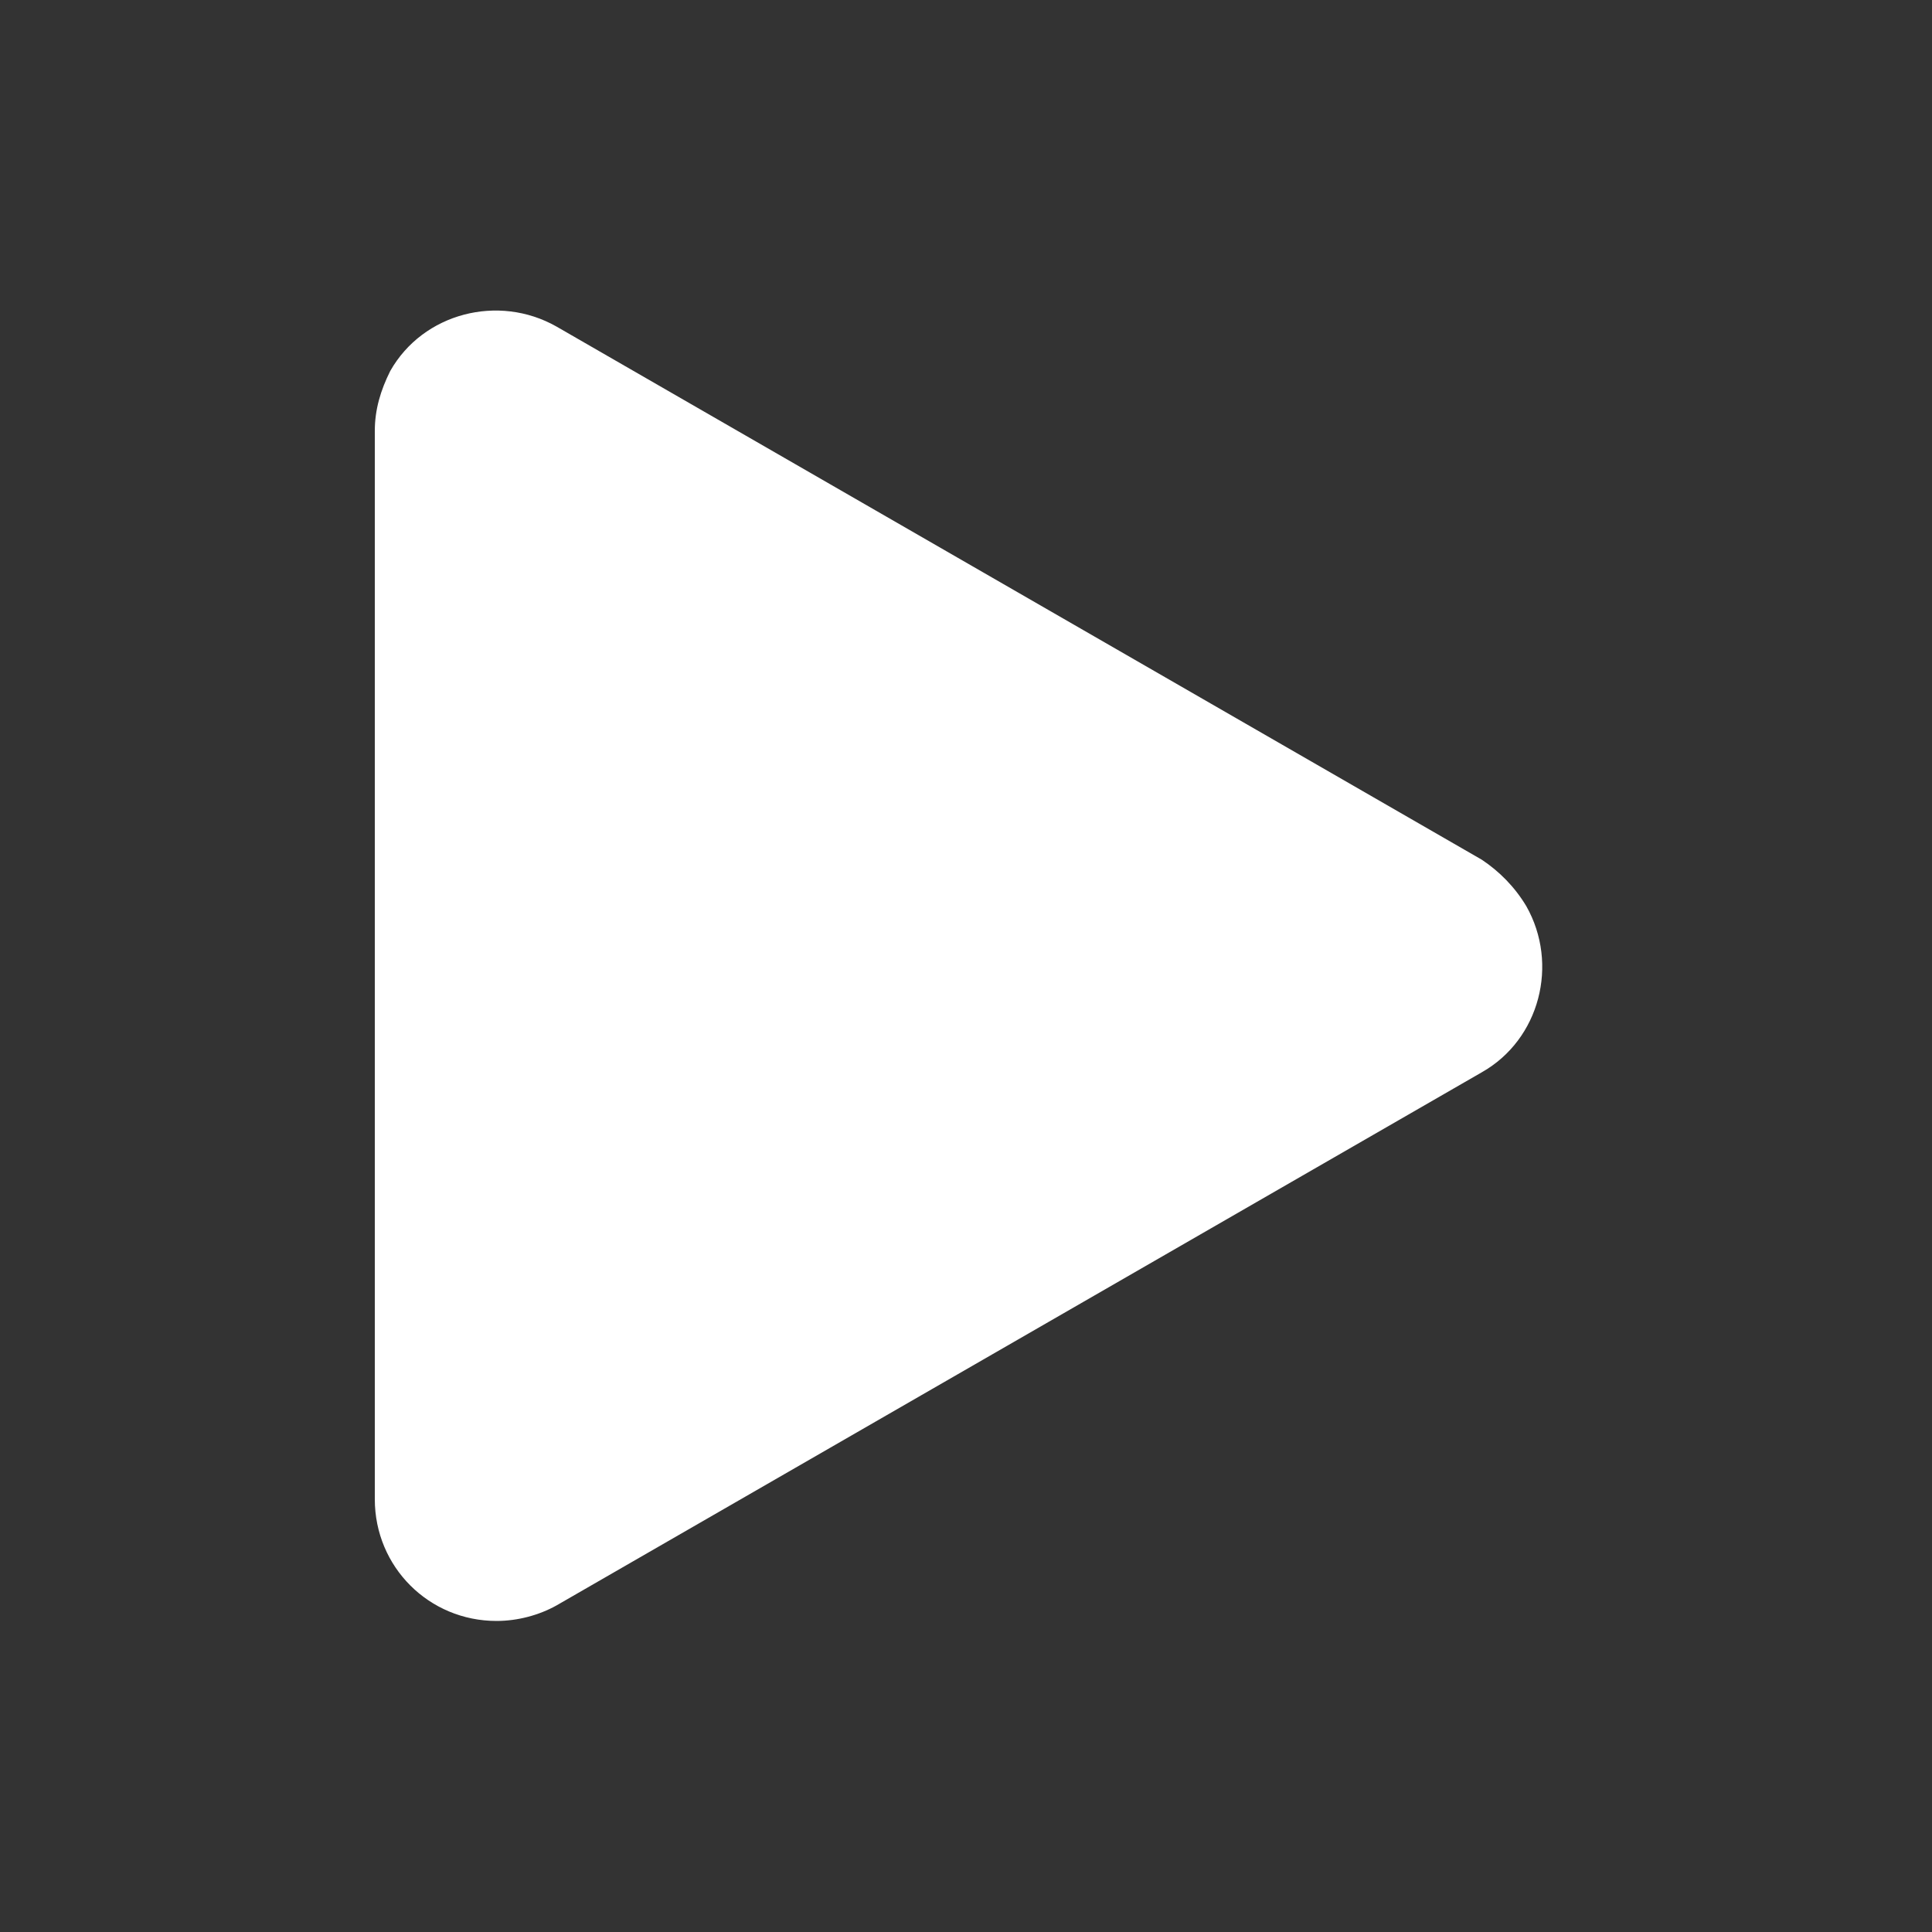 <?xml version="1.0" encoding="utf-8"?>
<!-- Generator: Adobe Illustrator 26.2.1, SVG Export Plug-In . SVG Version: 6.00 Build 0)  -->
<svg version="1.1" id="Layer_1" xmlns="http://www.w3.org/2000/svg" xmlns:xlink="http://www.w3.org/1999/xlink" x="0px" y="0px"
	 viewBox="0 0 100 100" style="enable-background:new 0 0 100 100;" xml:space="preserve">
<rect x="0" y="0" width="100" height="100" fill="#333333" stroke="none"/>
<style type="text/css">
	.st0{fill:#FFFFFF;}
</style>
<path class="st0" d="M76.7,44.5L28.8,16.9c-3-1.7-6.9-0.7-8.6,2.3c-0.5,1-0.8,2-0.8,3.1v55.3c0,3.5,2.8,6.3,6.3,6.3
	c1.1,0,2.2-0.3,3.1-0.8l47.9-27.6c3-1.7,4-5.6,2.3-8.6C78.4,45.9,77.6,45.1,76.7,44.5z"/>
</svg>

